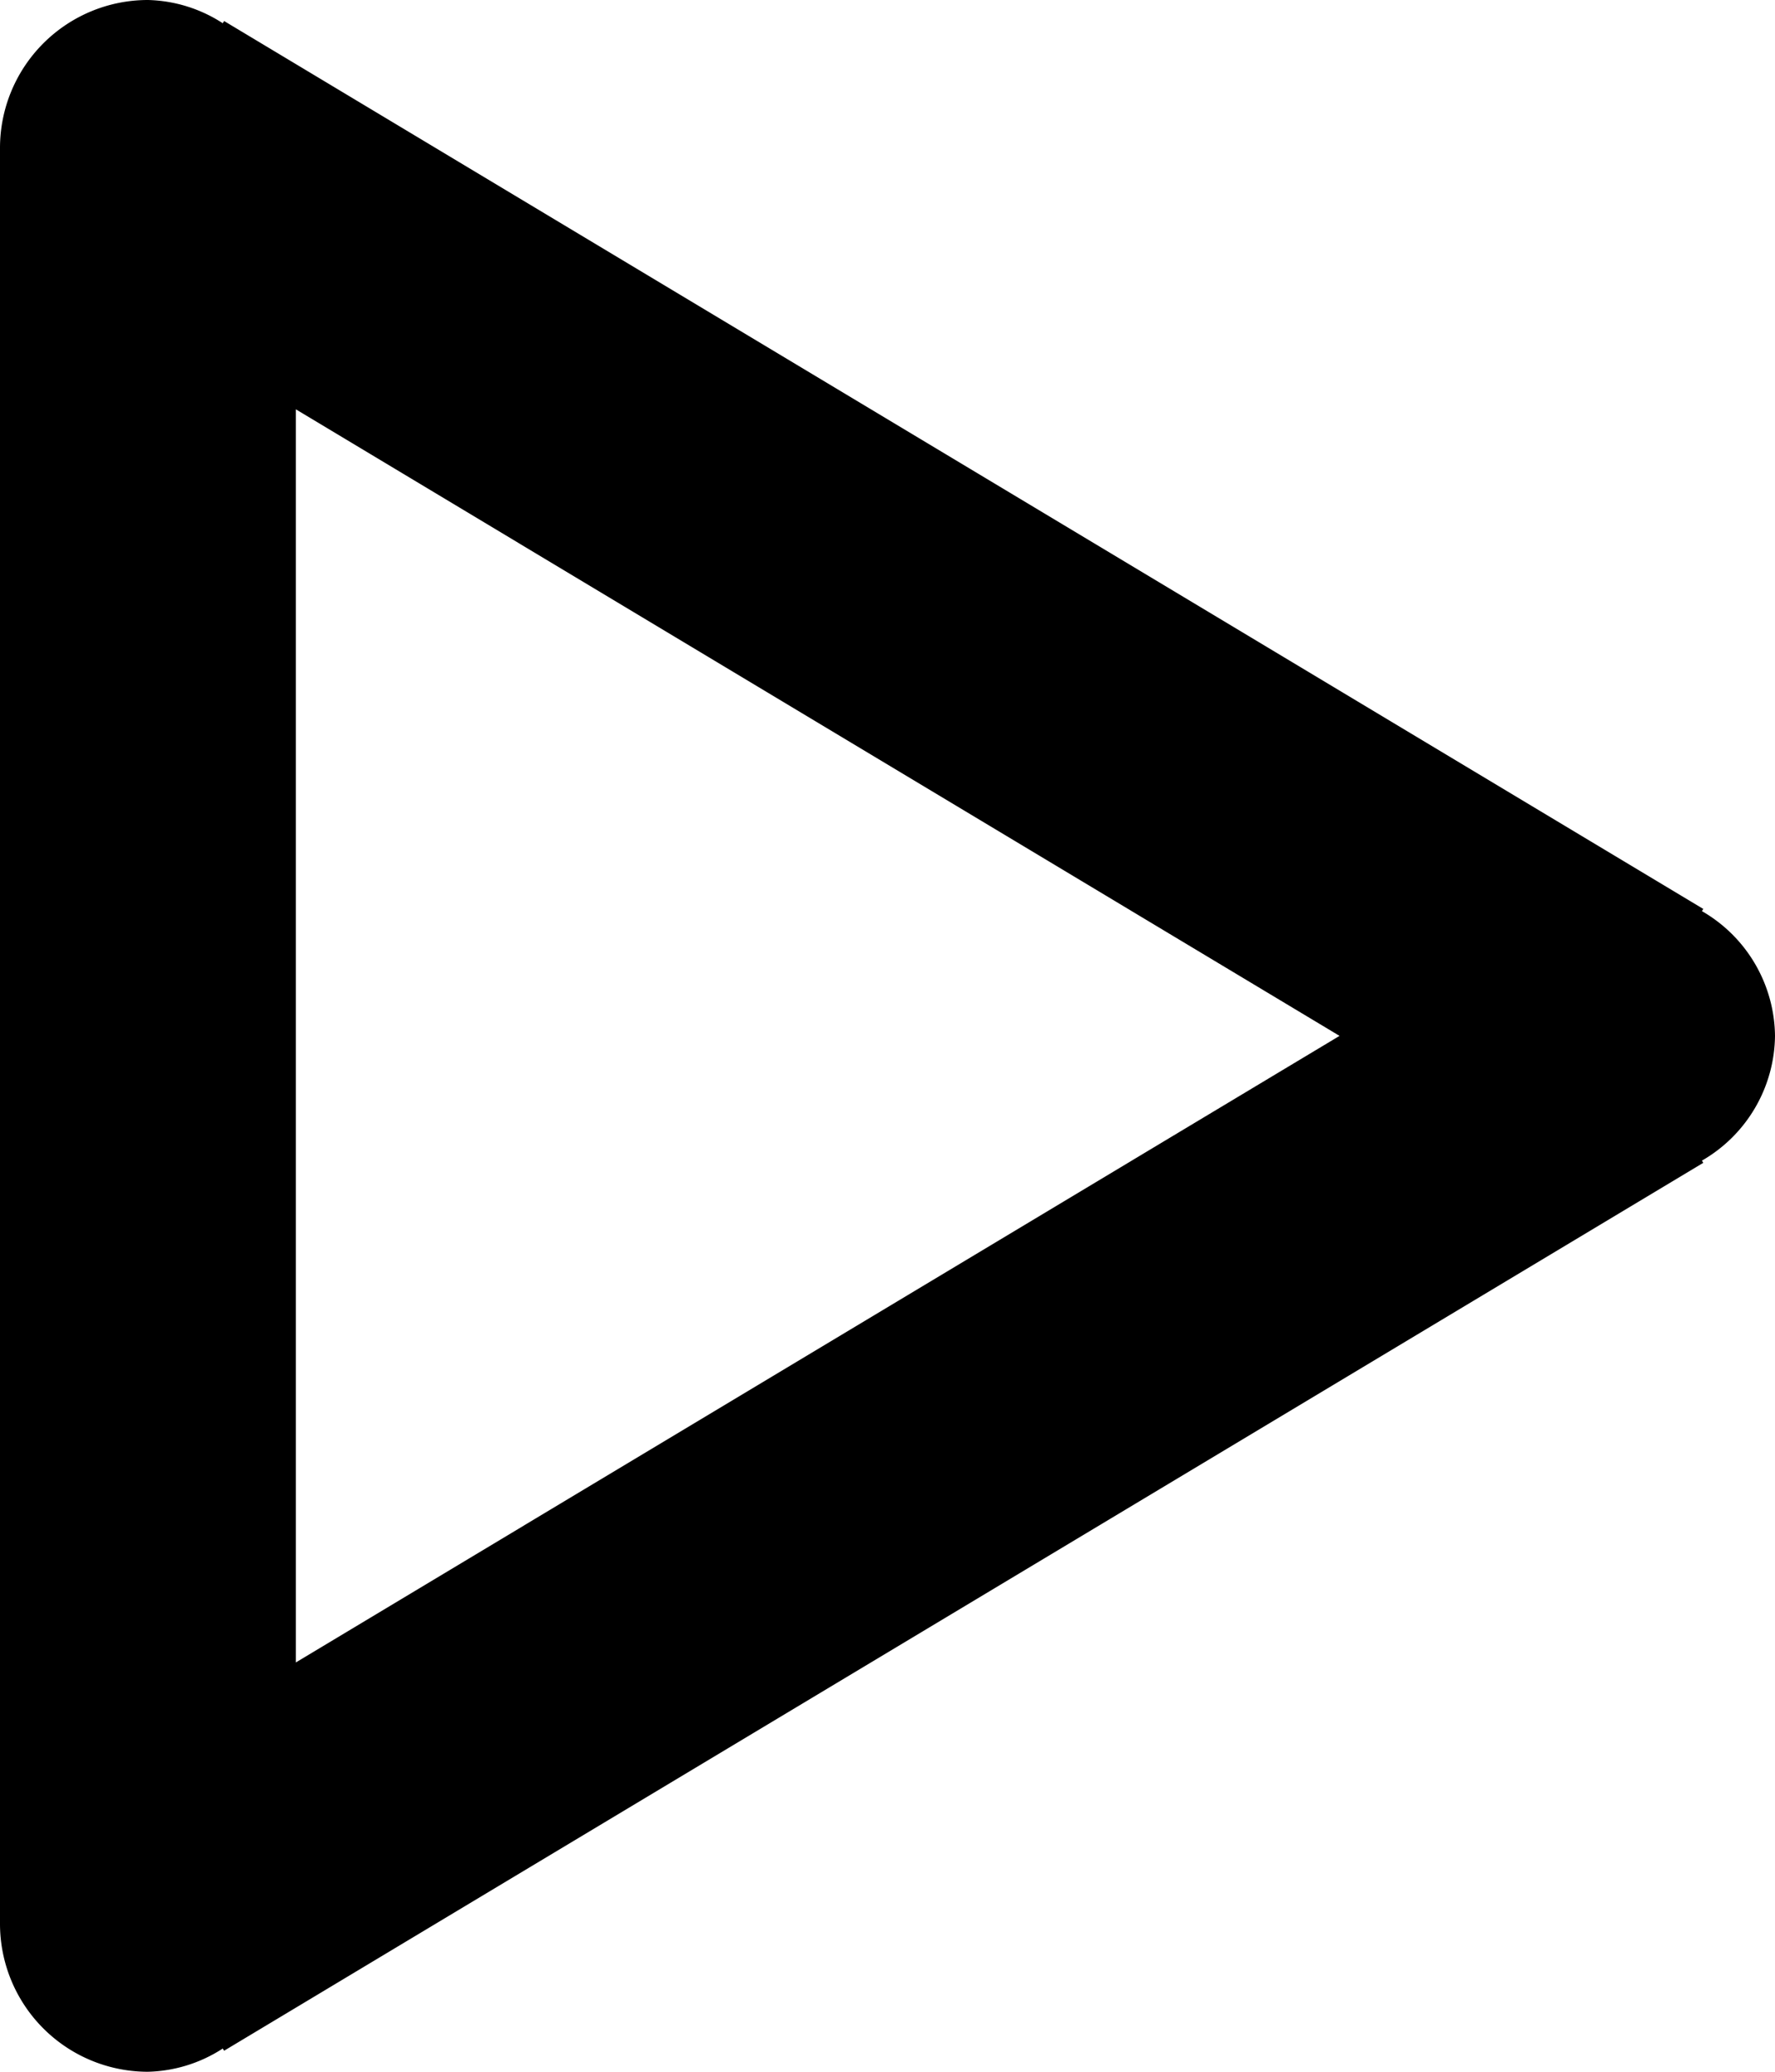 <svg xmlns="http://www.w3.org/2000/svg" viewBox="0 0 12 14" preserveAspectRatio="xMidYMin meet"><path d="M12 7a.985.985 0 0 0-.494-.843l.009-.015-10-6-.009.015A.971.971 0 0 0 1 0a1 1 0 0 0-1 1v12a1 1 0 0 0 1 1 .971.971 0 0 0 .506-.157l.009.015 10-6-.009-.015A.985.985 0 0 0 12 7zM2 2.766L9.056 7 2 11.234V2.766z"/></svg>